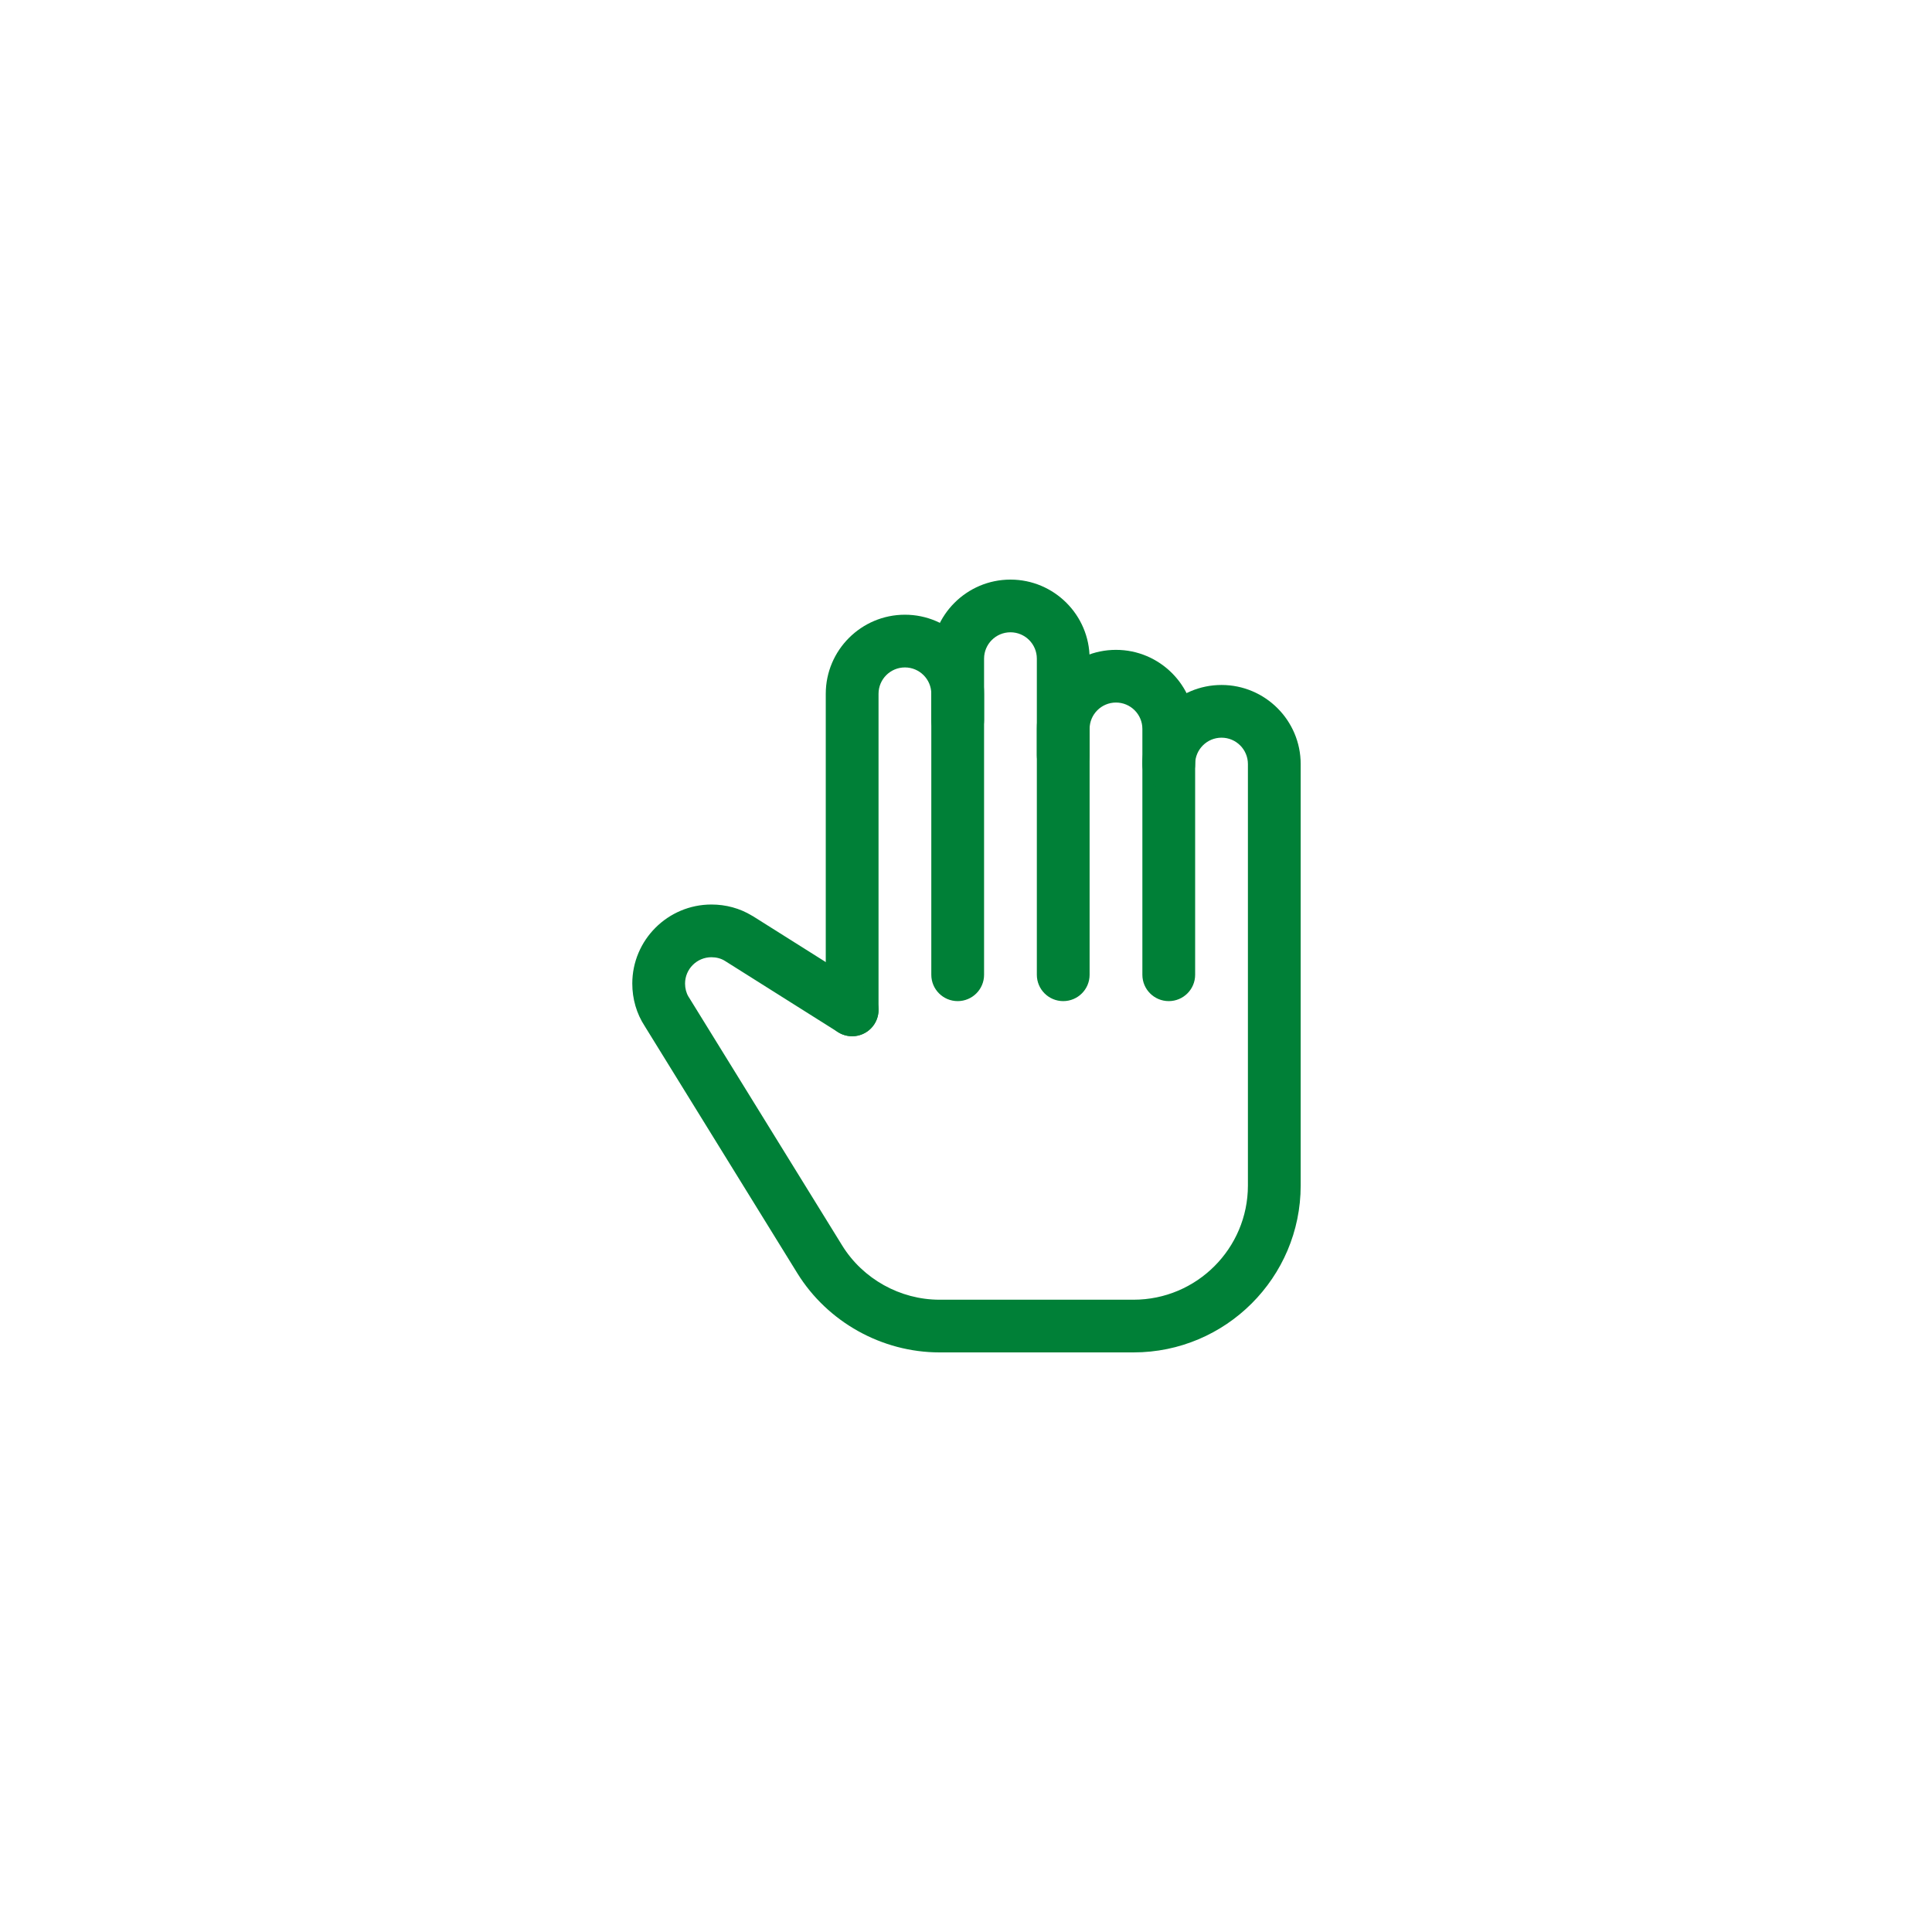 <svg xmlns="http://www.w3.org/2000/svg" width="375" viewBox="0 0 375 375" height="375" version="1.0"><defs><clipPath id="a"><path d="M 180 112.5 L 212 112.5 L 212 195 L 180 195 Z M 180 112.5"/></clipPath><clipPath id="b"><path d="M 122.719 132 L 252.469 132 L 252.469 262.5 L 122.719 262.5 Z M 122.719 132"/></clipPath></defs><path fill="#008037" d="M 165.402 201.137 C 162.574 201.137 160.281 198.844 160.281 196.023 L 160.281 134.66 C 160.281 126.203 167.172 119.316 175.645 119.316 C 184.117 119.316 191.008 126.203 191.008 134.66 L 191.008 189.203 C 191.008 192.027 188.715 194.316 185.887 194.316 C 183.059 194.316 180.766 192.027 180.766 189.203 L 180.766 134.66 C 180.766 131.844 178.473 129.547 175.645 129.547 C 172.816 129.547 170.523 131.844 170.523 134.66 L 170.523 196.023 C 170.523 198.844 168.23 201.137 165.402 201.137 Z M 165.402 201.137"/><g clip-path="url(#a)"><path fill="#008037" d="M 206.371 194.316 C 203.543 194.316 201.25 192.027 201.25 189.203 L 201.25 127.84 C 201.25 125.023 198.957 122.727 196.129 122.727 C 193.301 122.727 191.008 125.023 191.008 127.84 L 191.008 139.773 C 191.008 142.594 188.715 144.887 185.887 144.887 C 183.059 144.887 180.766 142.594 180.766 139.773 L 180.766 127.84 C 180.766 119.387 187.656 112.5 196.129 112.5 C 204.602 112.5 211.492 119.387 211.492 127.84 L 211.492 189.203 C 211.492 192.027 209.199 194.316 206.371 194.316 Z M 206.371 194.316"/></g><path fill="#008037" d="M 226.855 194.316 C 224.027 194.316 221.734 192.027 221.734 189.203 L 221.734 141.477 C 221.734 138.66 219.441 136.363 216.613 136.363 C 213.785 136.363 211.492 138.66 211.492 141.477 L 211.492 146.59 C 211.492 149.414 209.199 151.703 206.371 151.703 C 203.543 151.703 201.25 149.414 201.25 146.59 L 201.25 141.477 C 201.25 133.023 208.141 126.137 216.613 126.137 C 225.086 126.137 231.977 133.023 231.977 141.477 L 231.977 189.203 C 231.977 192.027 229.684 194.316 226.855 194.316 Z M 226.855 194.316"/><g clip-path="url(#b)"><path fill="#008037" d="M 220.027 262.5 L 182.355 262.5 C 171.191 262.5 160.617 256.609 154.75 247.113 L 125.152 199.188 C 125.145 199.172 125.145 199.164 125.137 199.16 C 123.559 196.754 122.727 193.895 122.727 190.91 C 122.727 182.453 129.617 175.566 138.09 175.566 C 140.91 175.566 143.609 176.305 145.922 177.711 C 146.004 177.758 146.086 177.812 146.176 177.852 L 168.141 191.688 C 170.523 193.207 171.242 196.363 169.73 198.75 C 168.223 201.137 165.055 201.844 162.664 200.344 L 140.898 186.629 C 140.816 186.578 140.738 186.531 140.664 186.484 C 139.953 186.039 139.039 185.797 138.09 185.797 C 135.262 185.797 132.969 188.094 132.969 190.91 C 132.969 191.852 133.207 192.742 133.633 193.453 C 133.68 193.52 133.719 193.59 133.762 193.648 L 163.465 241.746 C 167.477 248.238 174.715 252.273 182.355 252.273 L 220.027 252.273 C 232.262 252.273 242.219 242.332 242.219 230.113 L 242.219 148.297 C 242.219 145.48 239.926 143.184 237.098 143.184 C 234.27 143.184 231.977 145.48 231.977 148.297 C 231.977 151.117 229.684 153.41 226.855 153.41 C 224.027 153.41 221.734 151.117 221.734 148.297 C 221.734 139.84 228.625 132.953 237.098 132.953 C 245.57 132.953 252.461 139.84 252.461 148.297 L 252.461 230.113 C 252.461 247.969 237.91 262.5 220.027 262.5 Z M 220.027 262.5"/></g></svg>